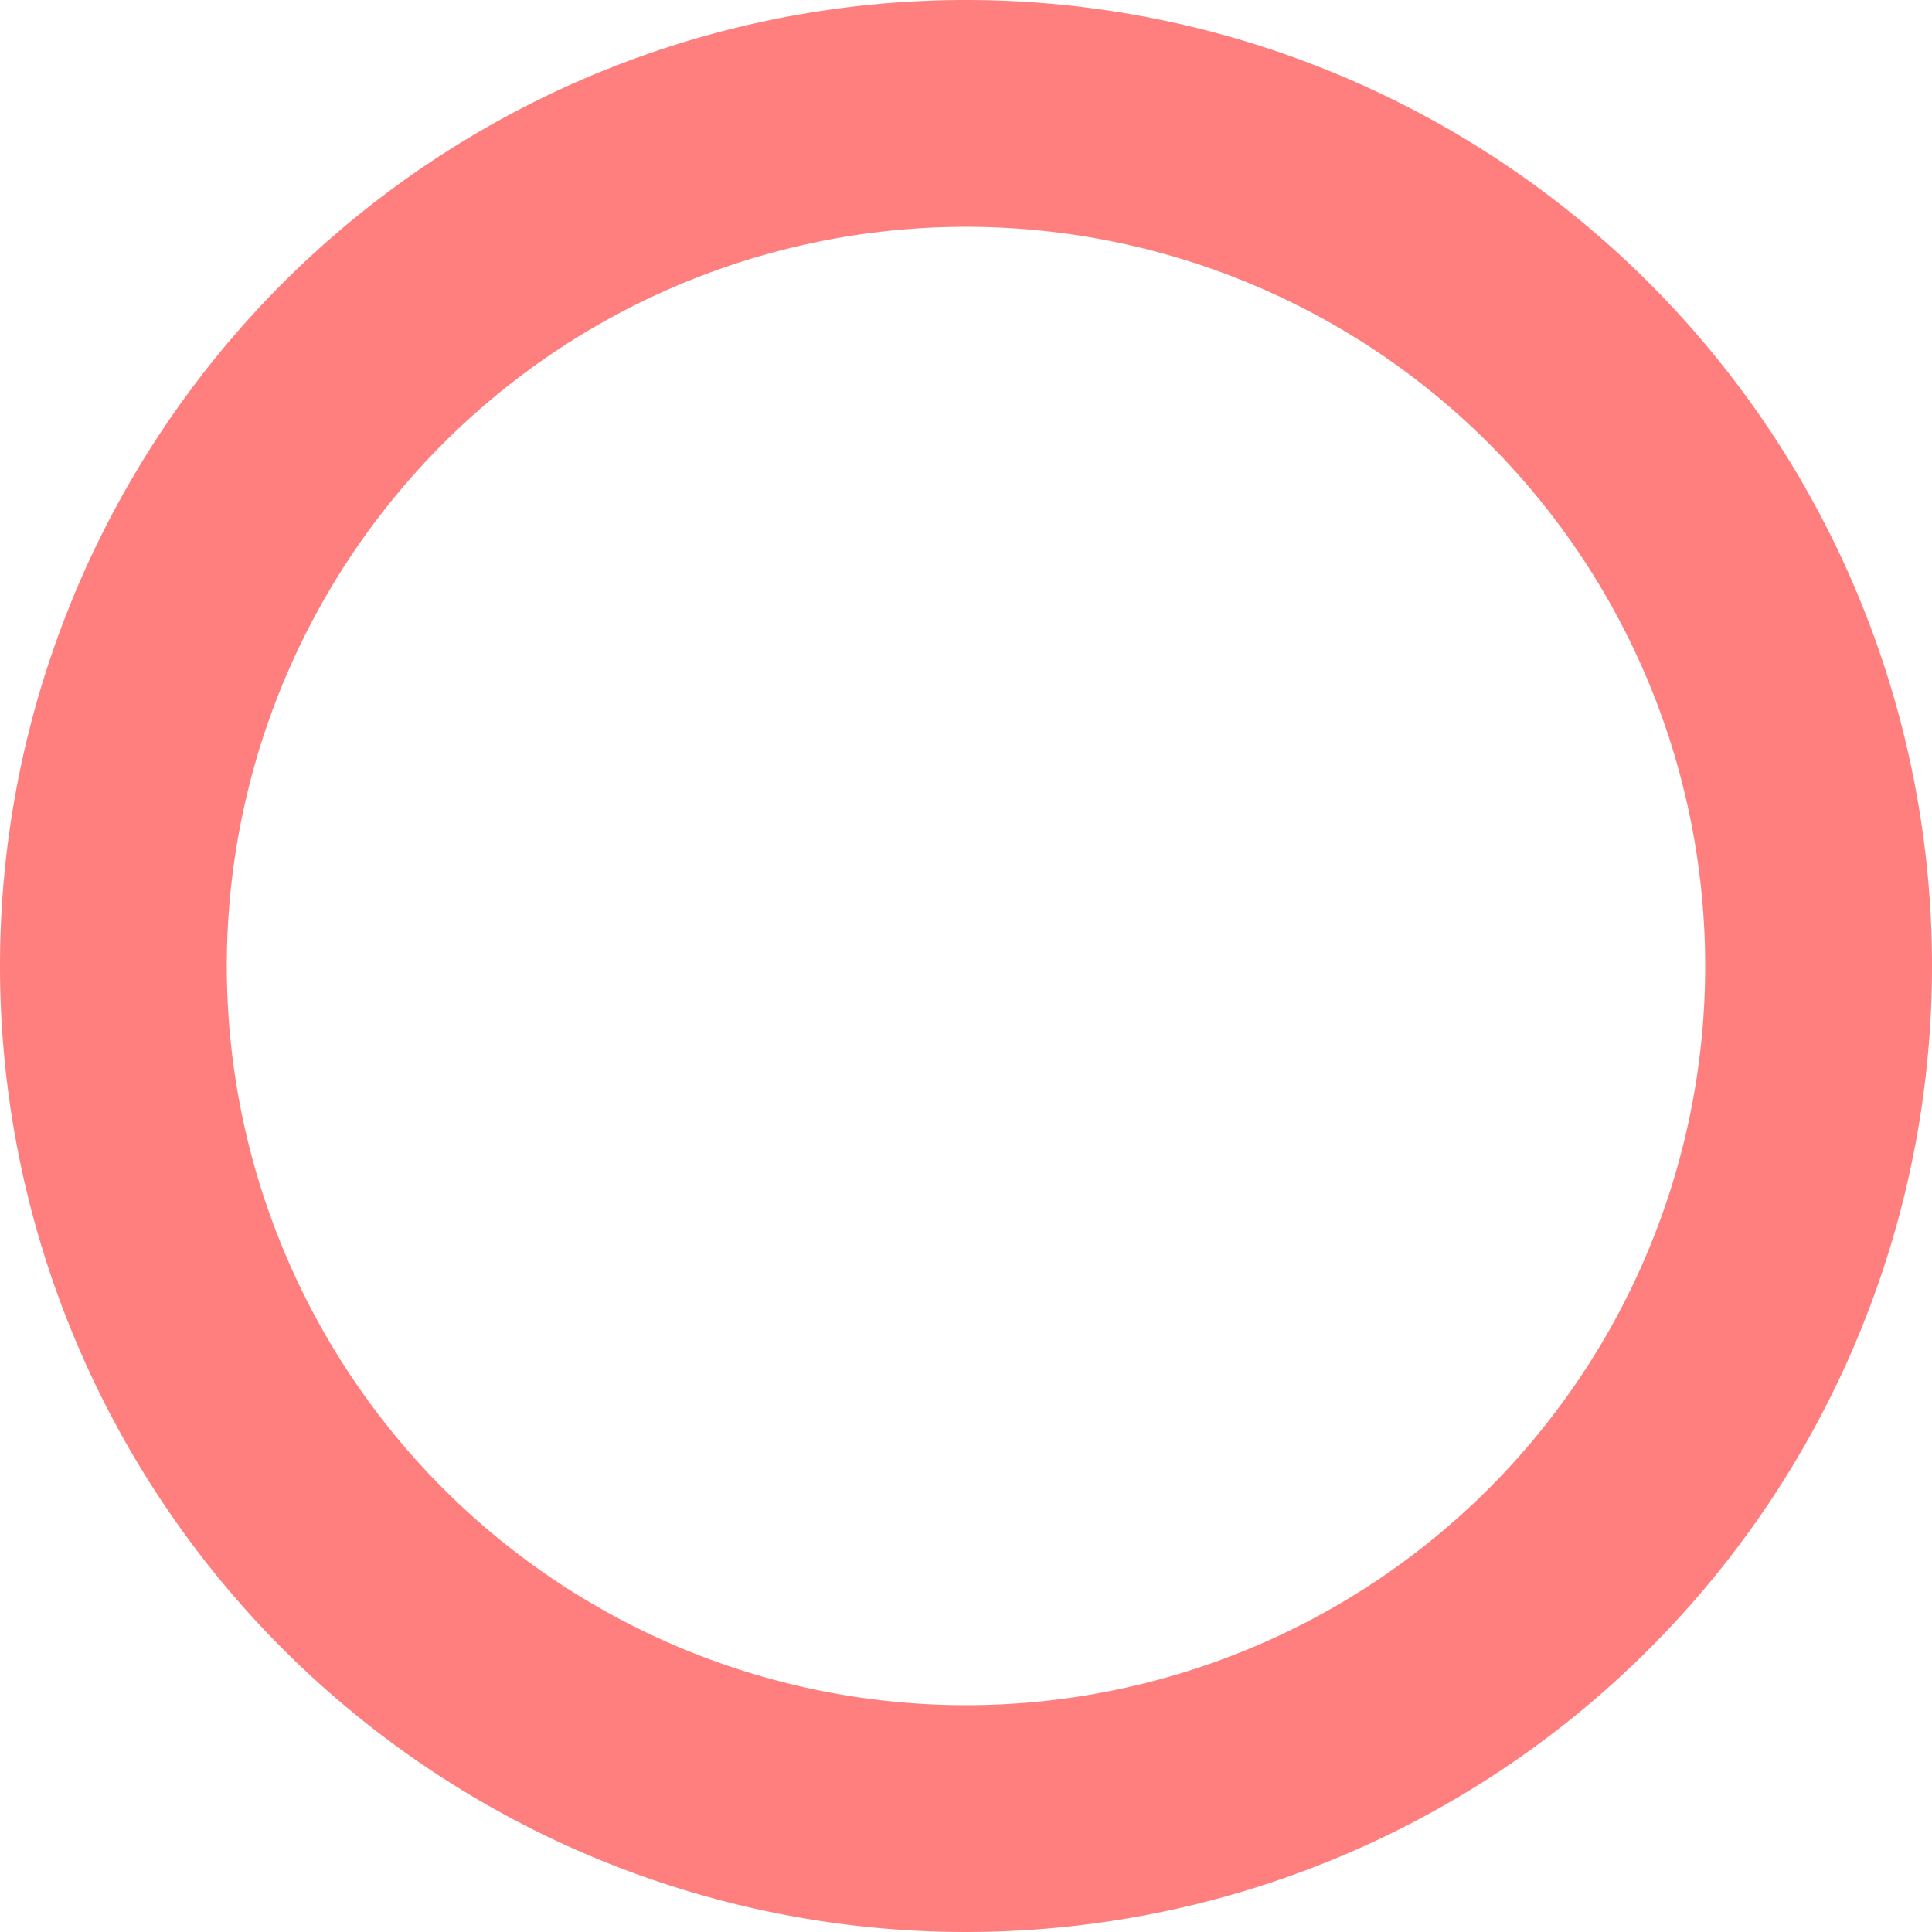 <svg xmlns="http://www.w3.org/2000/svg" viewBox="0 0 300 300"><defs><style>.cls-1{fill:red;opacity:0.5;}</style></defs><title>thicker-50</title><g id="Calque_2" data-name="Calque 2"><g id="thicker"><path class="cls-1" d="M150,0A150,150,0,1,0,300,150,150,150,0,0,0,150,0Zm0,264.78A114.78,114.78,0,1,1,264.78,150,114.78,114.78,0,0,1,150,264.78Z"/></g></g></svg>